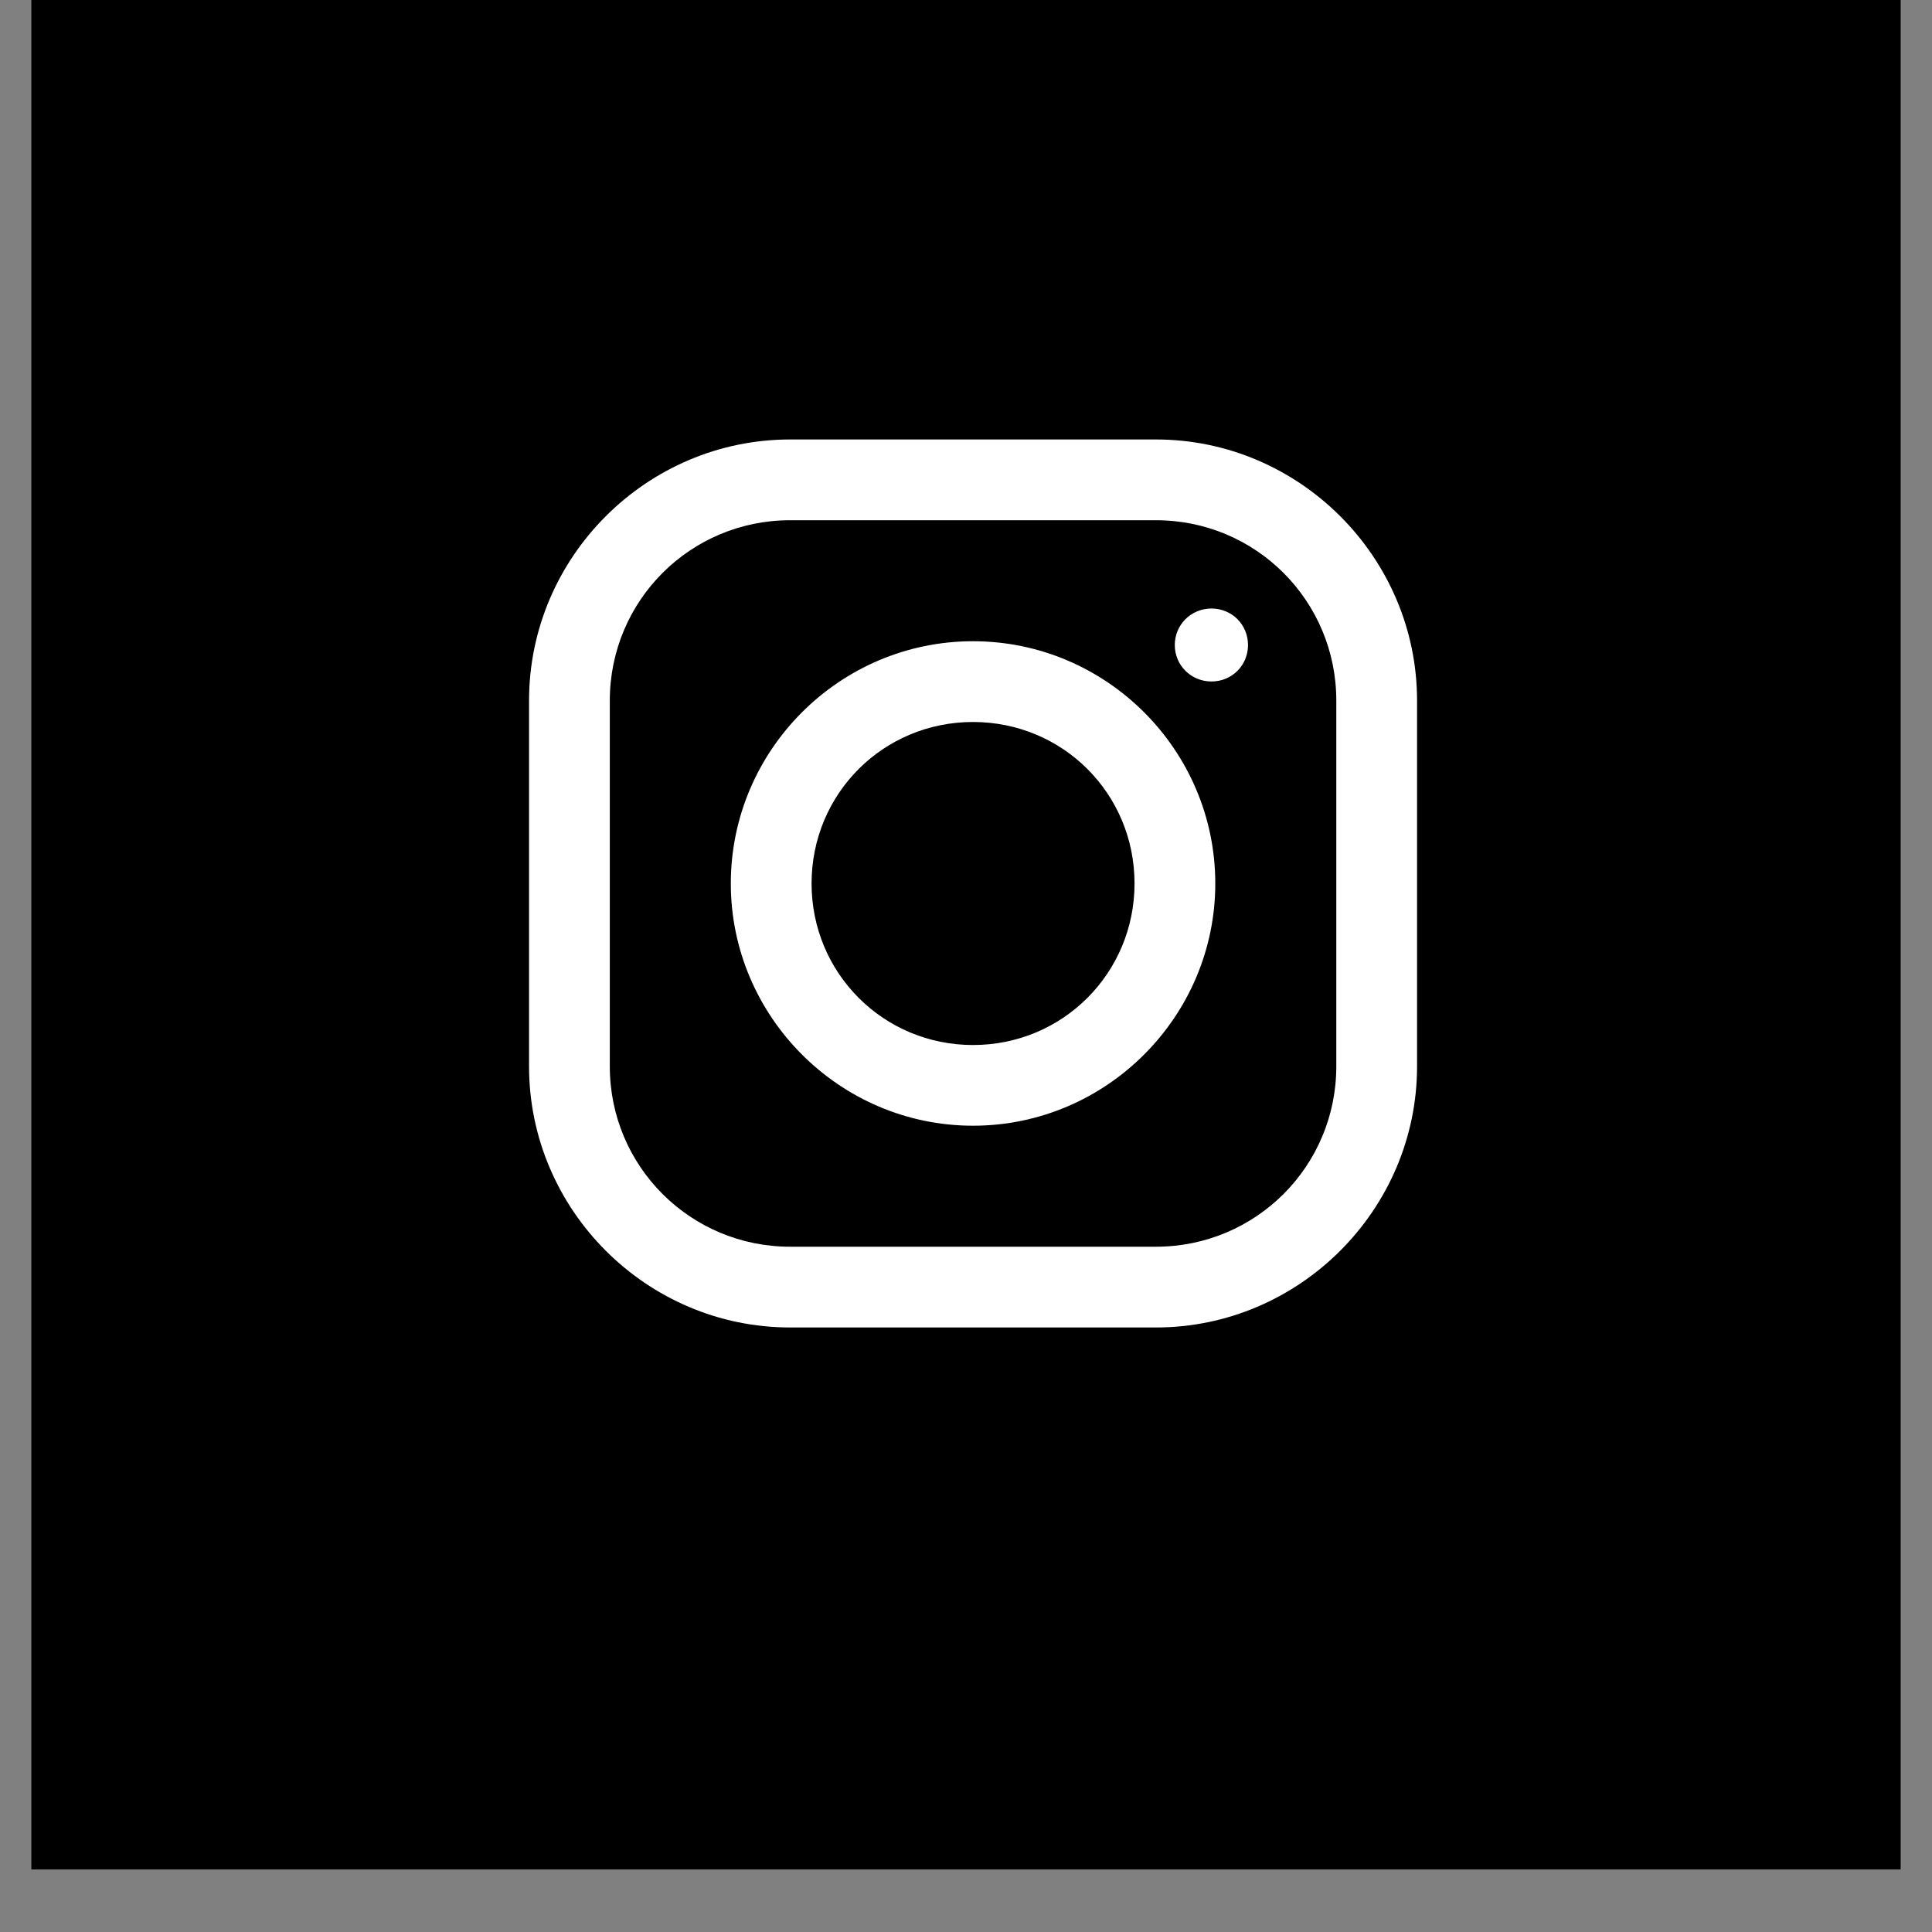 <svg xmlns="http://www.w3.org/2000/svg" xmlns:xlink="http://www.w3.org/1999/xlink" width="40" zoomAndPan="magnify" viewBox="0 0 30 30" height="40" preserveAspectRatio="xMidYMid meet" version="1.0"><rect x="0" y="0" width="30" height="30" fill="#808080" stroke="none"/><defs><clipPath id="4d58589ed6"><path d="M 0.484 0 L 29.516 0 L 29.516 29.031 L 0.484 29.031 Z M 0.484 0 " clip-rule="nonzero"/></clipPath><clipPath id="37e594f4dc"><path d="M 8.215 6.824 L 22.004 6.824 L 22.004 20.613 L 8.215 20.613 Z M 8.215 6.824 " clip-rule="nonzero"/></clipPath></defs><g clip-path="url(#4d58589ed6)"><path fill="#ffffff" d="M 0.484 0 L 29.516 0 L 29.516 29.031 L 0.484 29.031 Z M 0.484 0 " fill-opacity="1" fill-rule="nonzero"/><path fill="#000000" d="M 0.484 0 L 29.516 0 L 29.516 29.031 L 0.484 29.031 Z M 0.484 0 " fill-opacity="1" fill-rule="nonzero"/></g><g clip-path="url(#37e594f4dc)"><path fill="#ffffff" d="M 12.27 6.824 C 10.043 6.824 8.215 8.648 8.215 10.879 L 8.215 16.559 C 8.215 18.785 10.039 20.613 12.27 20.613 L 17.949 20.613 C 20.176 20.613 22.004 18.785 22.004 16.559 L 22.004 10.879 C 22.004 8.652 20.176 6.824 17.949 6.824 Z M 12.27 8.078 L 17.949 8.078 C 19.5 8.078 20.75 9.328 20.75 10.879 L 20.75 16.559 C 20.75 18.109 19.5 19.359 17.949 19.359 L 12.27 19.359 C 10.719 19.359 9.469 18.109 9.469 16.559 L 9.469 10.879 C 9.469 9.328 10.719 8.078 12.27 8.078 Z M 18.812 9.449 C 18.496 9.449 18.242 9.699 18.242 10.016 C 18.242 10.332 18.496 10.582 18.812 10.582 C 19.129 10.582 19.379 10.332 19.379 10.016 C 19.379 9.699 19.129 9.449 18.812 9.449 Z M 15.109 9.957 C 13.039 9.957 11.348 11.648 11.348 13.719 C 11.348 15.785 13.039 17.48 15.109 17.48 C 17.18 17.48 18.871 15.785 18.871 13.719 C 18.871 11.648 17.18 9.957 15.109 9.957 Z M 15.109 11.211 C 16.504 11.211 17.617 12.324 17.617 13.719 C 17.617 15.109 16.504 16.227 15.109 16.227 C 13.715 16.227 12.602 15.109 12.602 13.719 C 12.602 12.324 13.715 11.211 15.109 11.211 Z M 15.109 11.211 " fill-opacity="1" fill-rule="nonzero"/></g></svg>